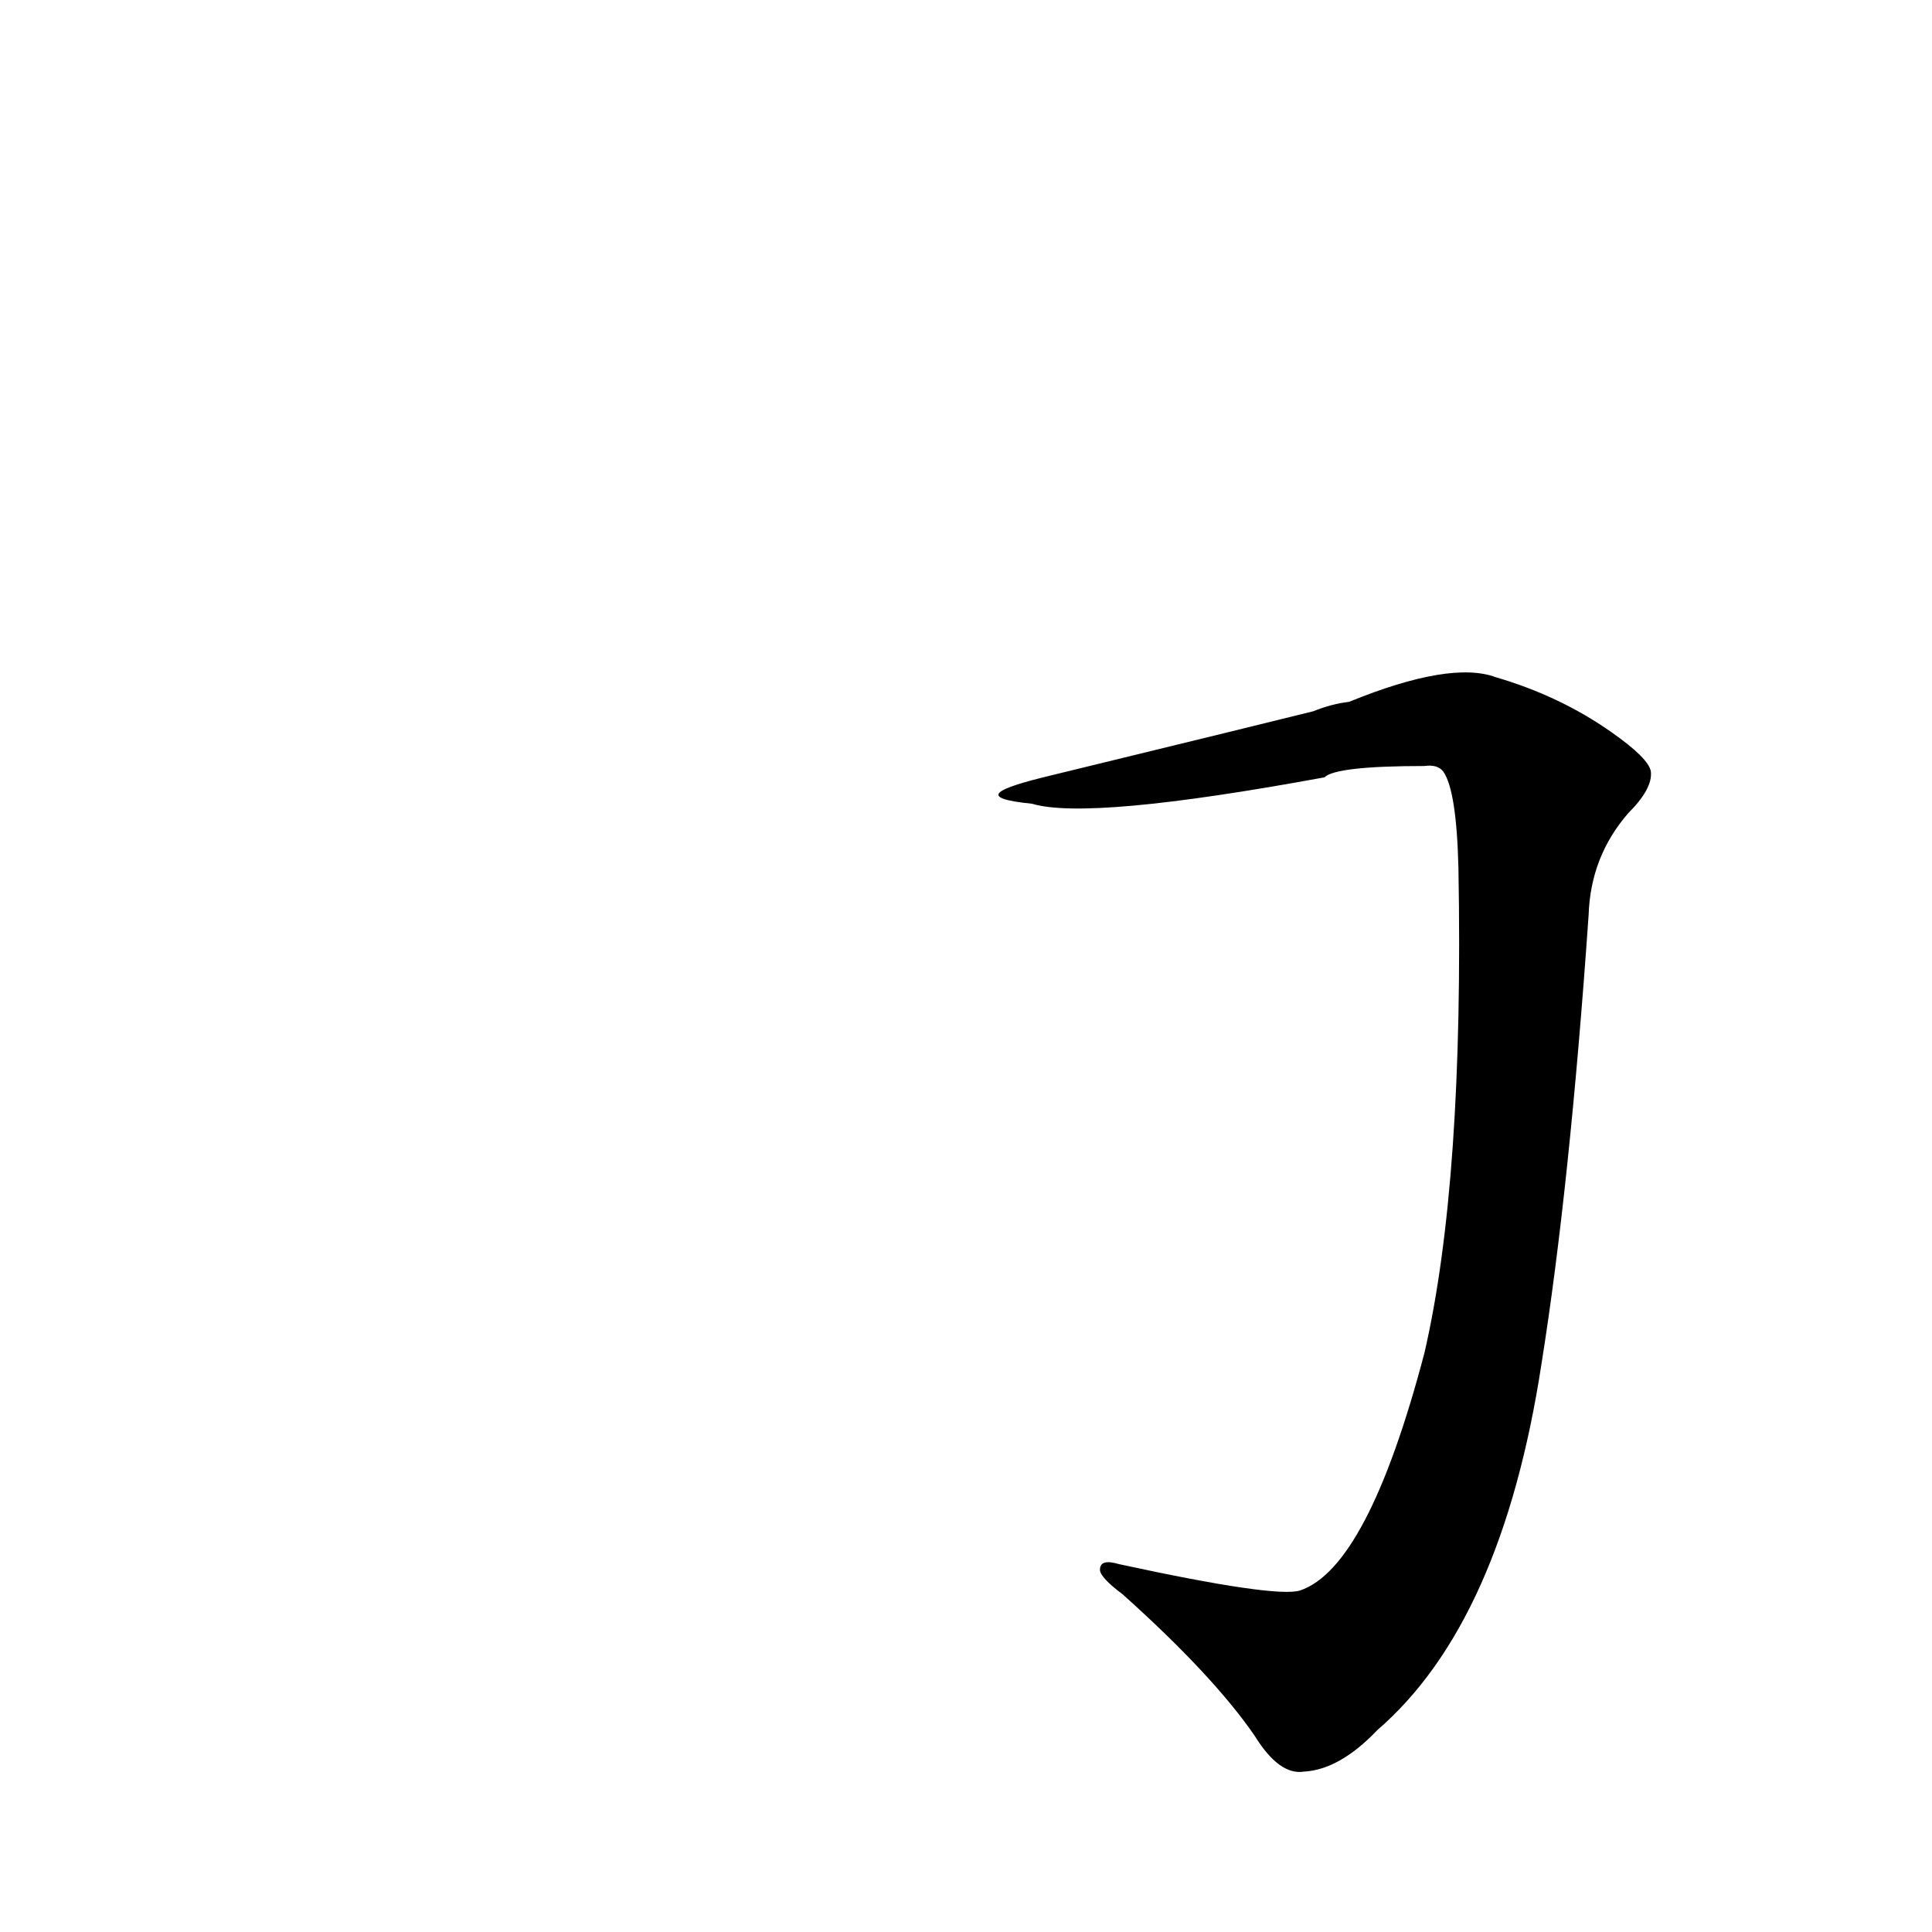 <?xml version='1.0' encoding='utf-8'?>
<svg xmlns="http://www.w3.org/2000/svg" version="1.1" viewBox="0 0 1024 1024"><g transform="scale(1, -1) translate(0, -900)"><path d="M 547 474 Q 577 465 702 488 Q 708 494 755 494 Q 762 495 765 491 Q 772 481 773 440 Q 776 274 755 183 Q 725 69 689 57 Q 676 53 593 71 Q 583 74 583 68 Q 583 64 595 55 Q 643 12 665 -20 Q 678 -41 691 -39 Q 710 -38 730 -17 Q 796 40 817 177 Q 832 271 842 415 Q 843 446 863 469 Q 876 482 875 491 Q 874 498 854 512 Q 827 531 793 541 Q 769 550 715 528 Q 706 527 696 523 Q 672 517 557 489 C 528 482 517 477 547 474 Z" fill="black" /></g></svg>